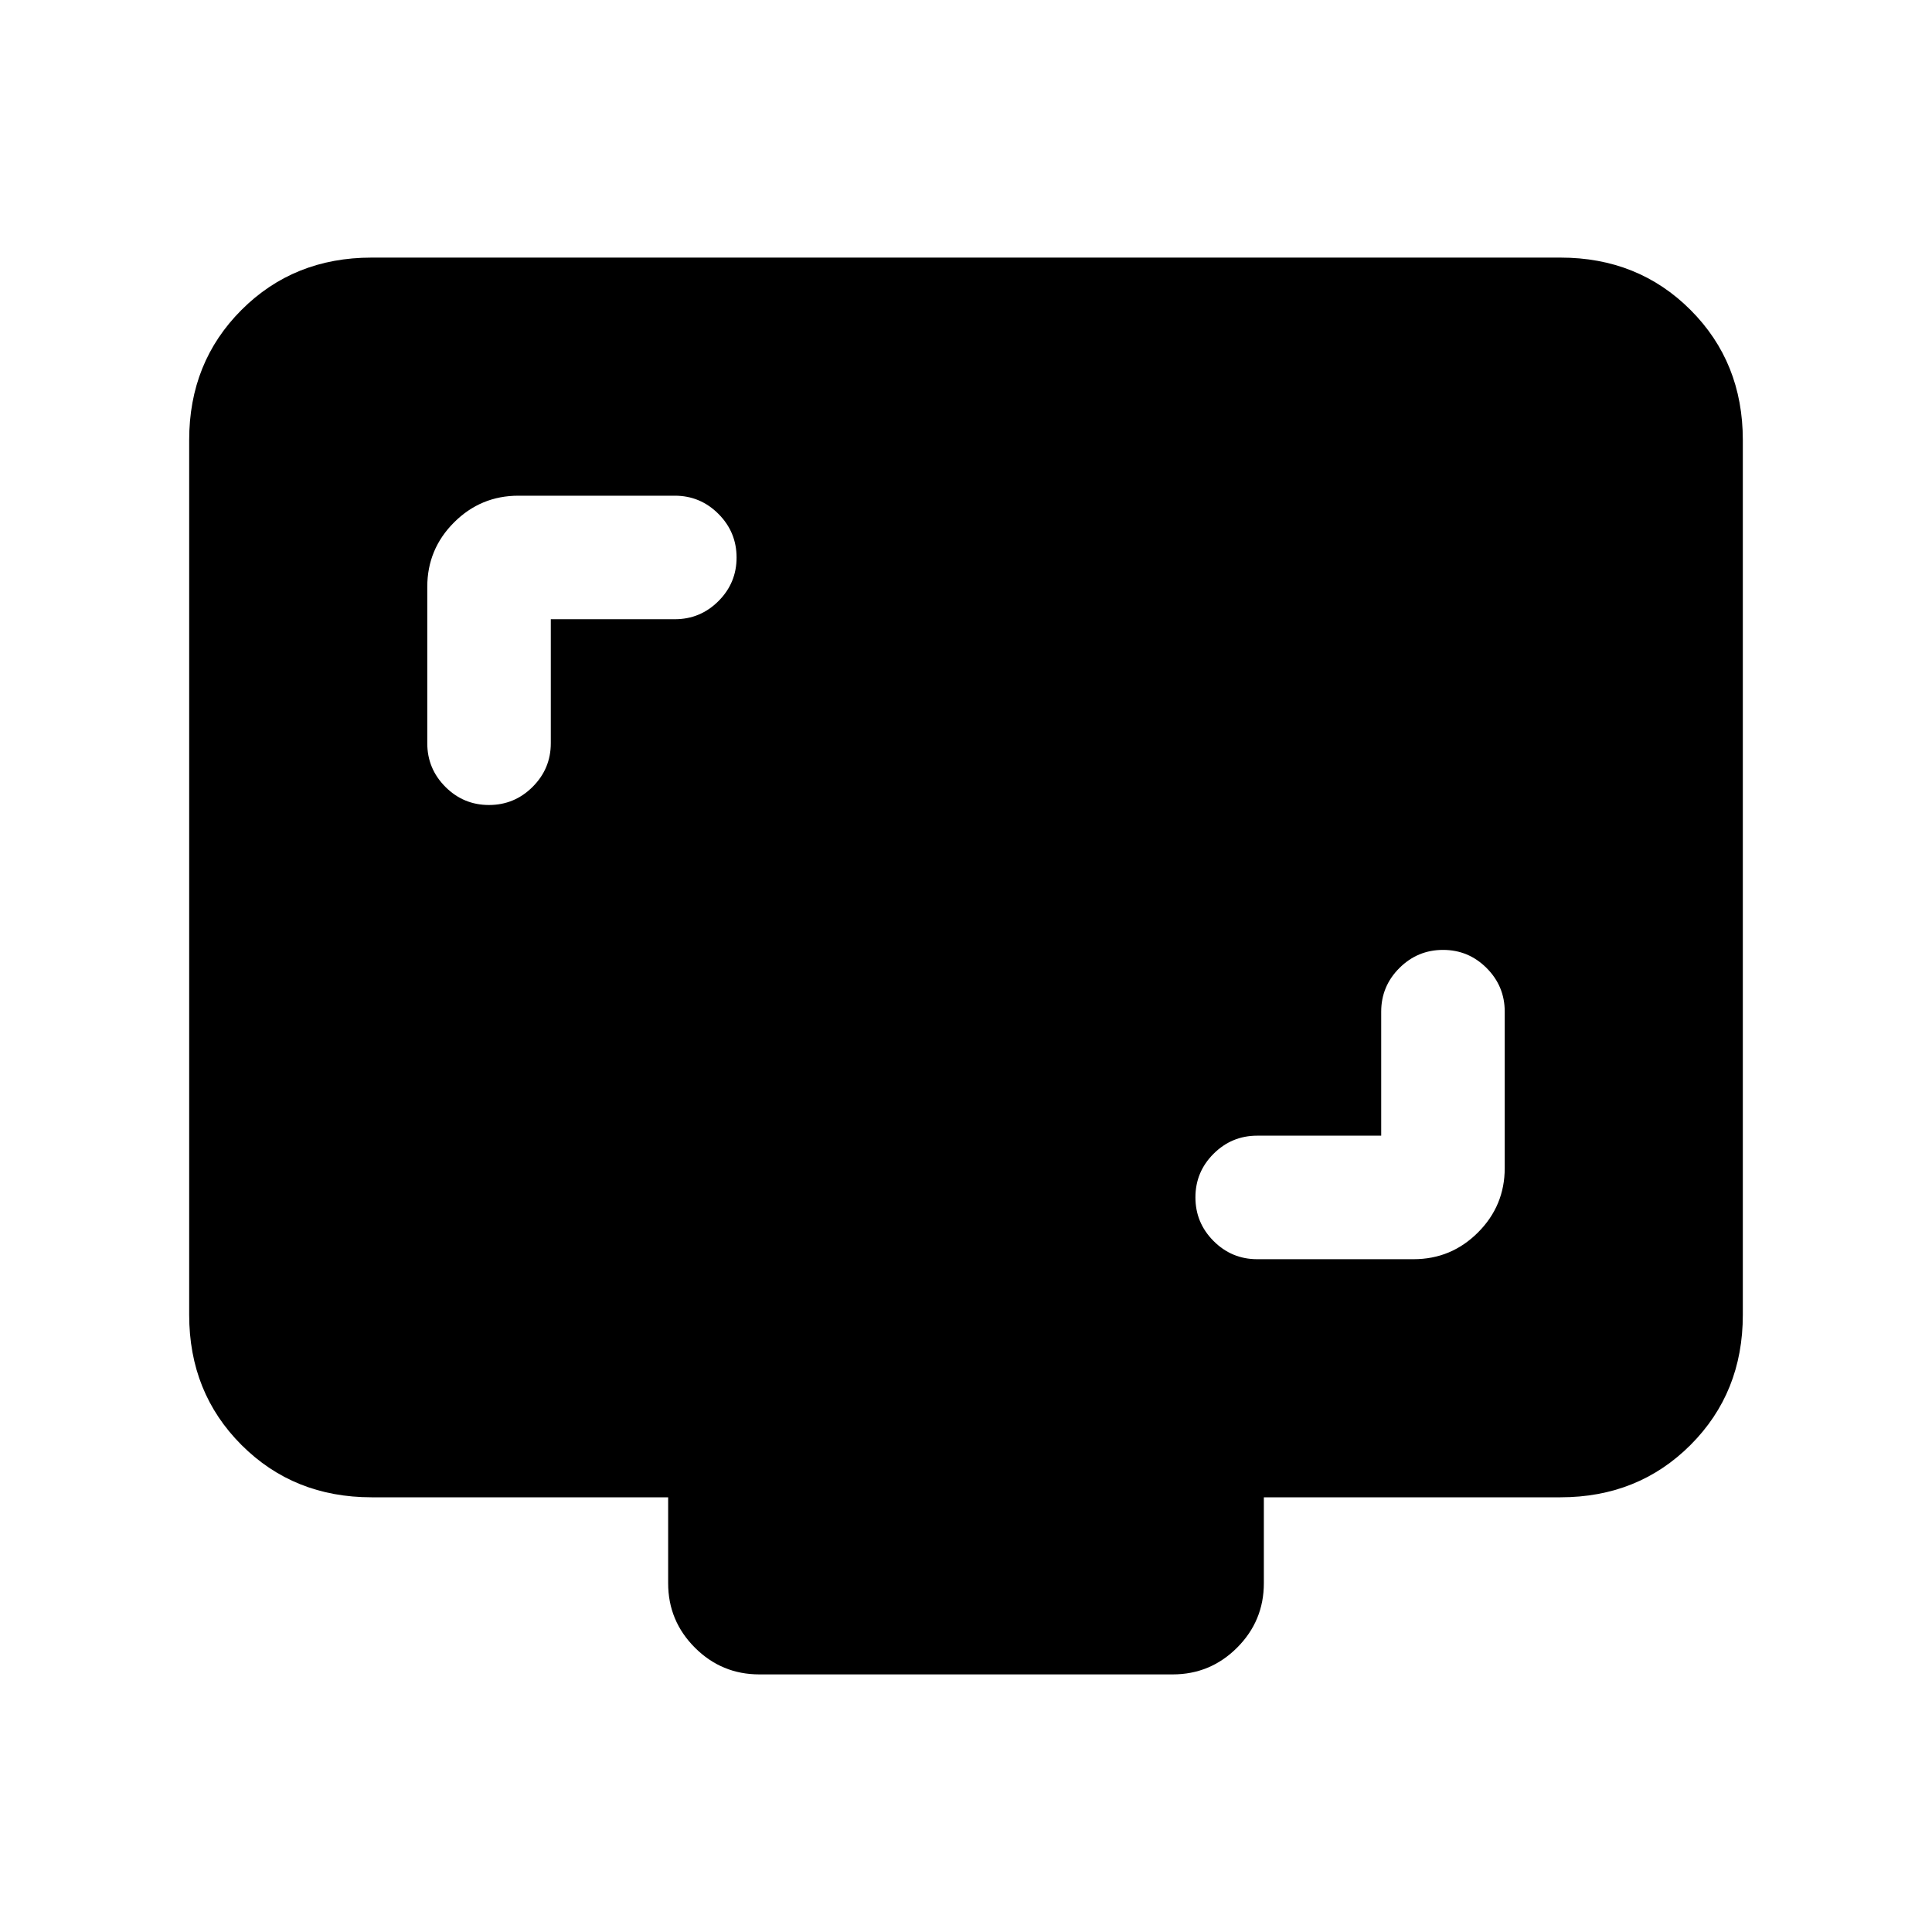 <svg xmlns="http://www.w3.org/2000/svg" height="24" viewBox="0 -960 960 960" width="24"><path d="M686.31-395.69h-61.62q-12.66 0-21.68 9-9.01 9-9.01 21.65 0 12.66 9.01 21.69 9.02 9.04 21.68 9.04h77.69q18.74 0 32.02-13.29 13.29-13.28 13.29-32.02v-77.69q0-12.66-9-21.68-9-9.01-21.65-9.01-12.66 0-21.69 9.01-9.04 9.02-9.04 21.68v61.62ZM273.69-652.31h61.62q12.66 0 21.68-9 9.01-9 9.01-21.65 0-12.66-9.01-21.69-9.02-9.04-21.68-9.04h-77.69q-18.74 0-32.02 13.29-13.29 13.28-13.29 32.02v77.69q0 12.66 9 21.68 9 9.01 21.65 9.01 12.66 0 21.69-9.01 9.04-9.02 9.04-21.68v-61.62ZM184.62-216Q146-216 120-242q-26-26-26-64.62v-434.76Q94-780 120-806q26-26 64.62-26h590.76Q814-832 840-806q26 26 26 64.62v434.76Q866-268 840-242q-26 26-64.62 26H628v42.69q0 18.73-13.29 32.02Q601.42-128 582.69-128H377.31q-18.73 0-32.02-13.29Q332-154.58 332-173.31V-216H184.62Z"/></svg>